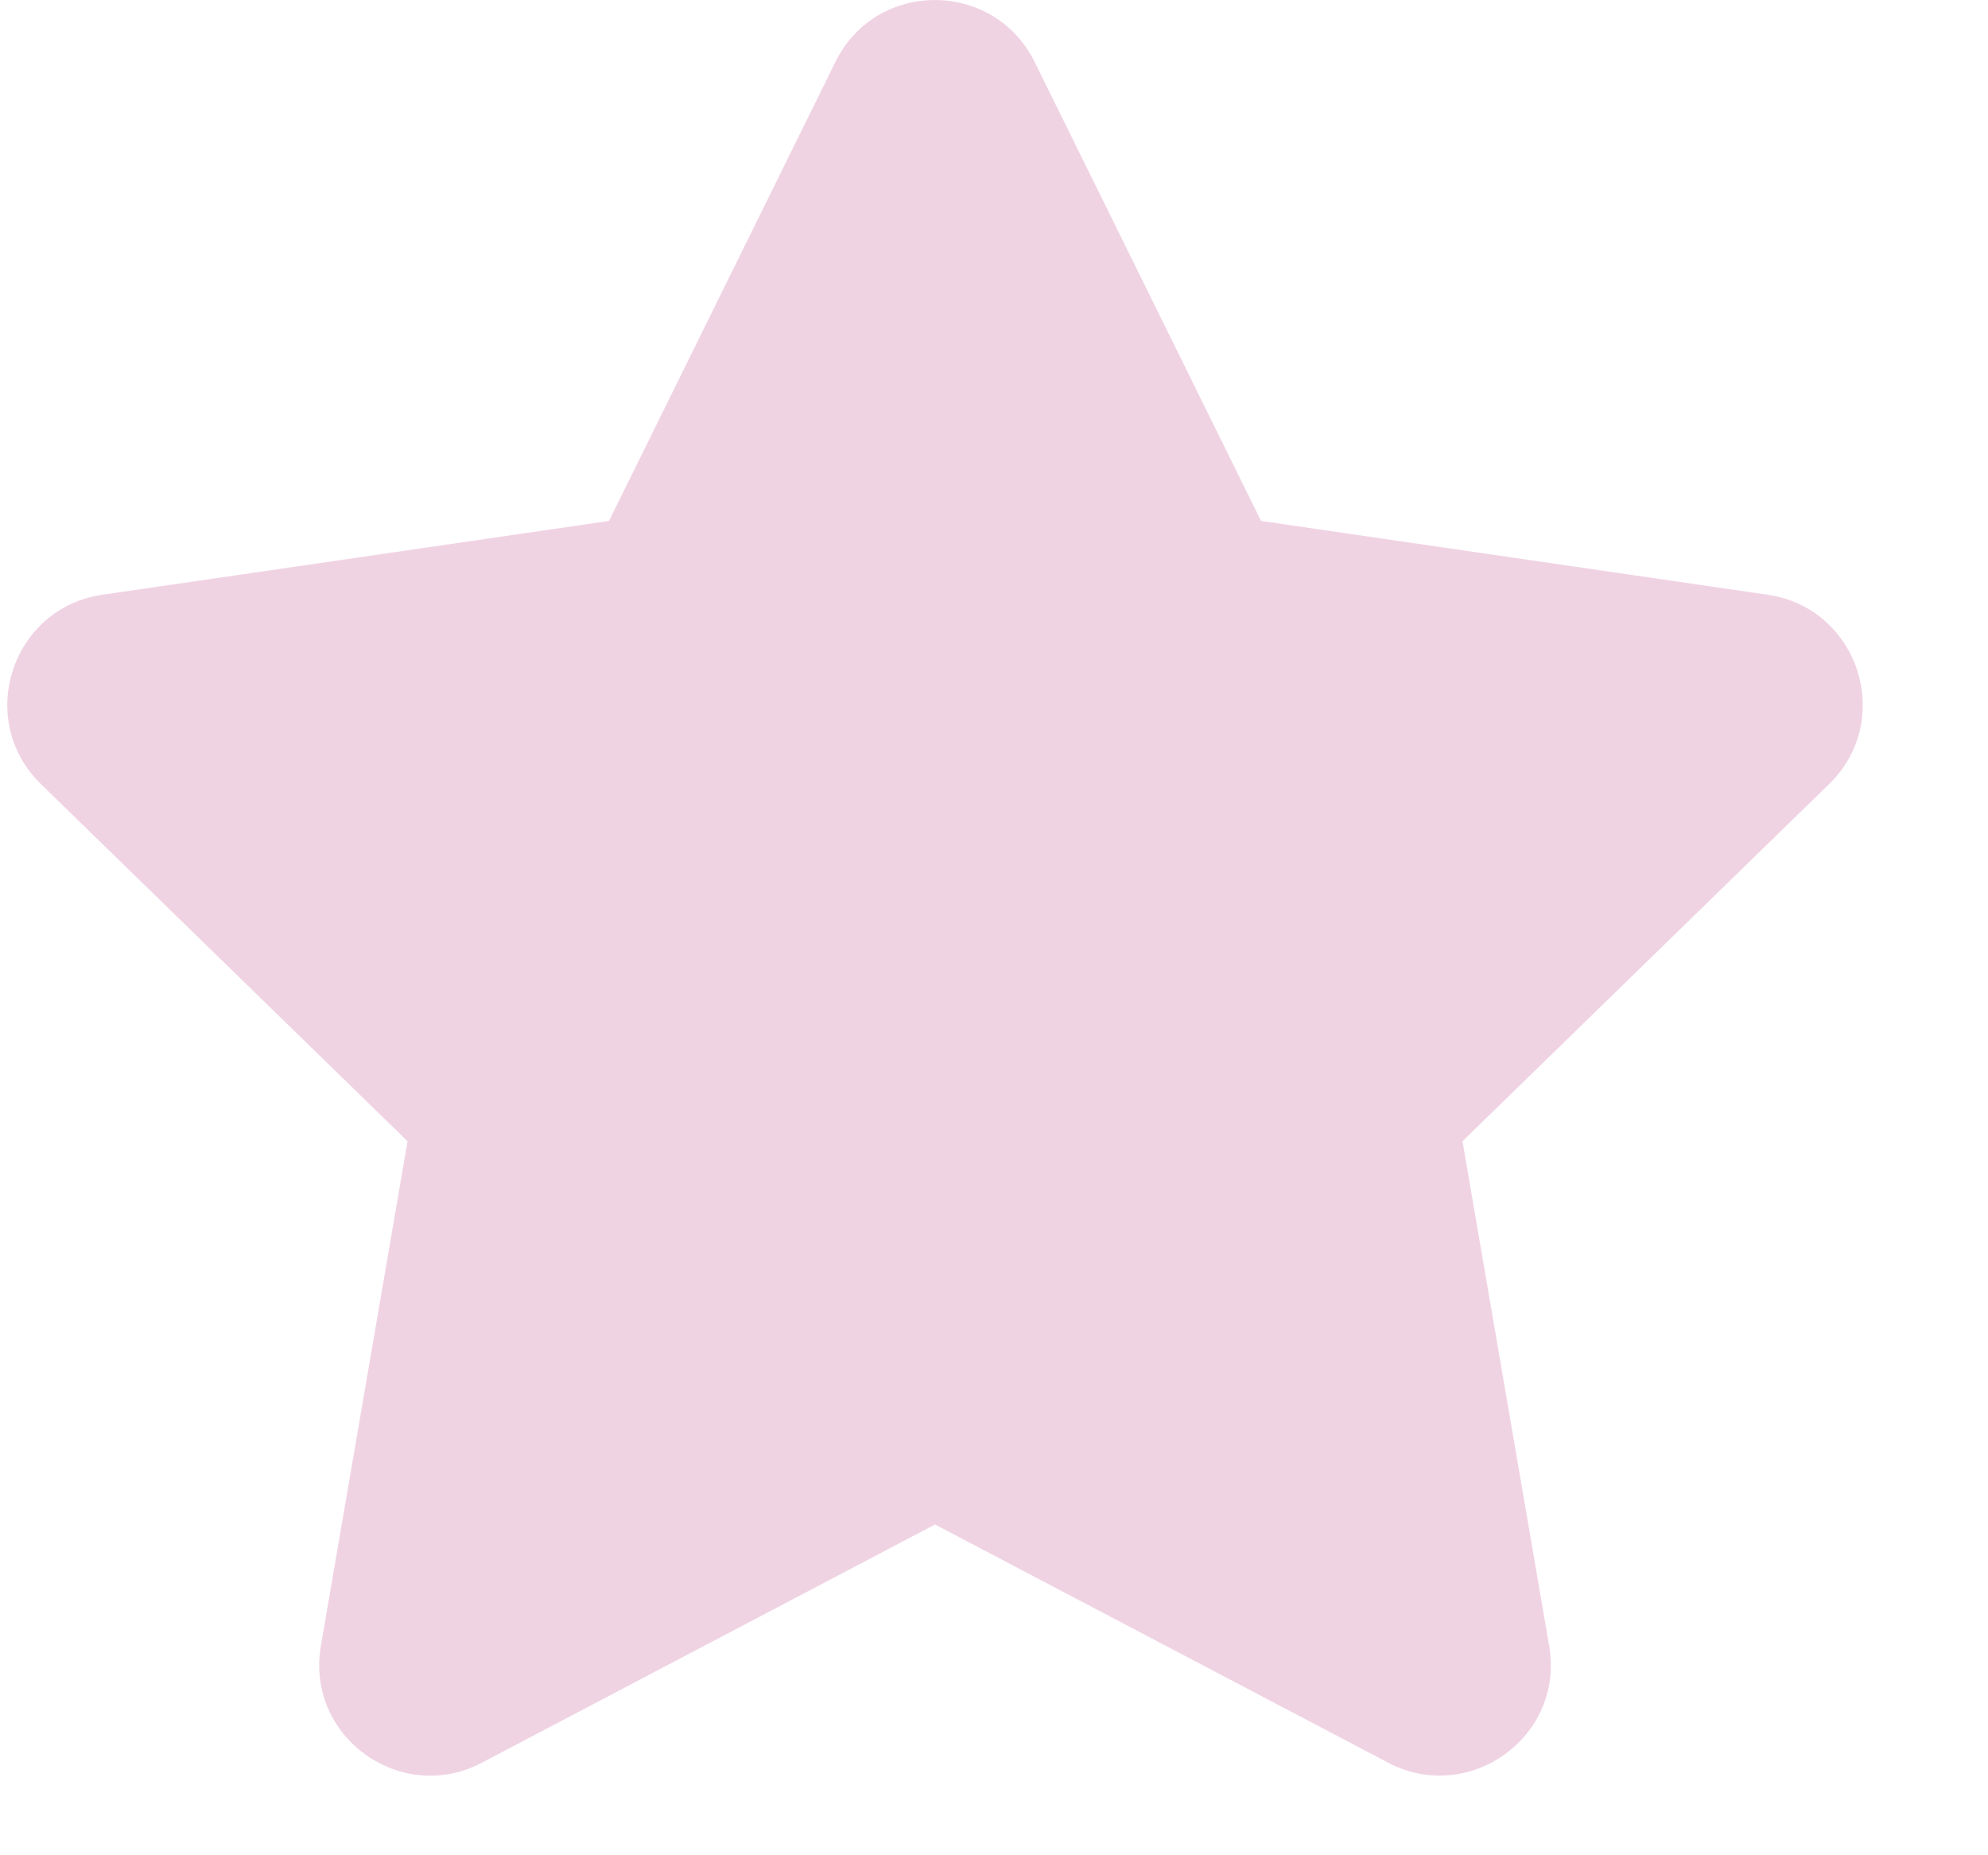 <svg width="15" height="14" viewBox="0 0 15 14" fill="none" xmlns="http://www.w3.org/2000/svg">
<path d="M6.304 0.466L4.595 3.931L0.772 4.488C0.086 4.588 -0.188 5.433 0.309 5.917L3.075 8.612L2.421 12.42C2.303 13.108 3.028 13.623 3.635 13.302L7.055 11.504L10.475 13.302C11.082 13.621 11.807 13.108 11.689 12.42L11.035 8.612L13.801 5.917C14.298 5.433 14.024 4.588 13.338 4.488L9.515 3.931L7.806 0.466C7.5 -0.151 6.613 -0.159 6.304 0.466Z" fill="#F0D3E3"/>
</svg>
